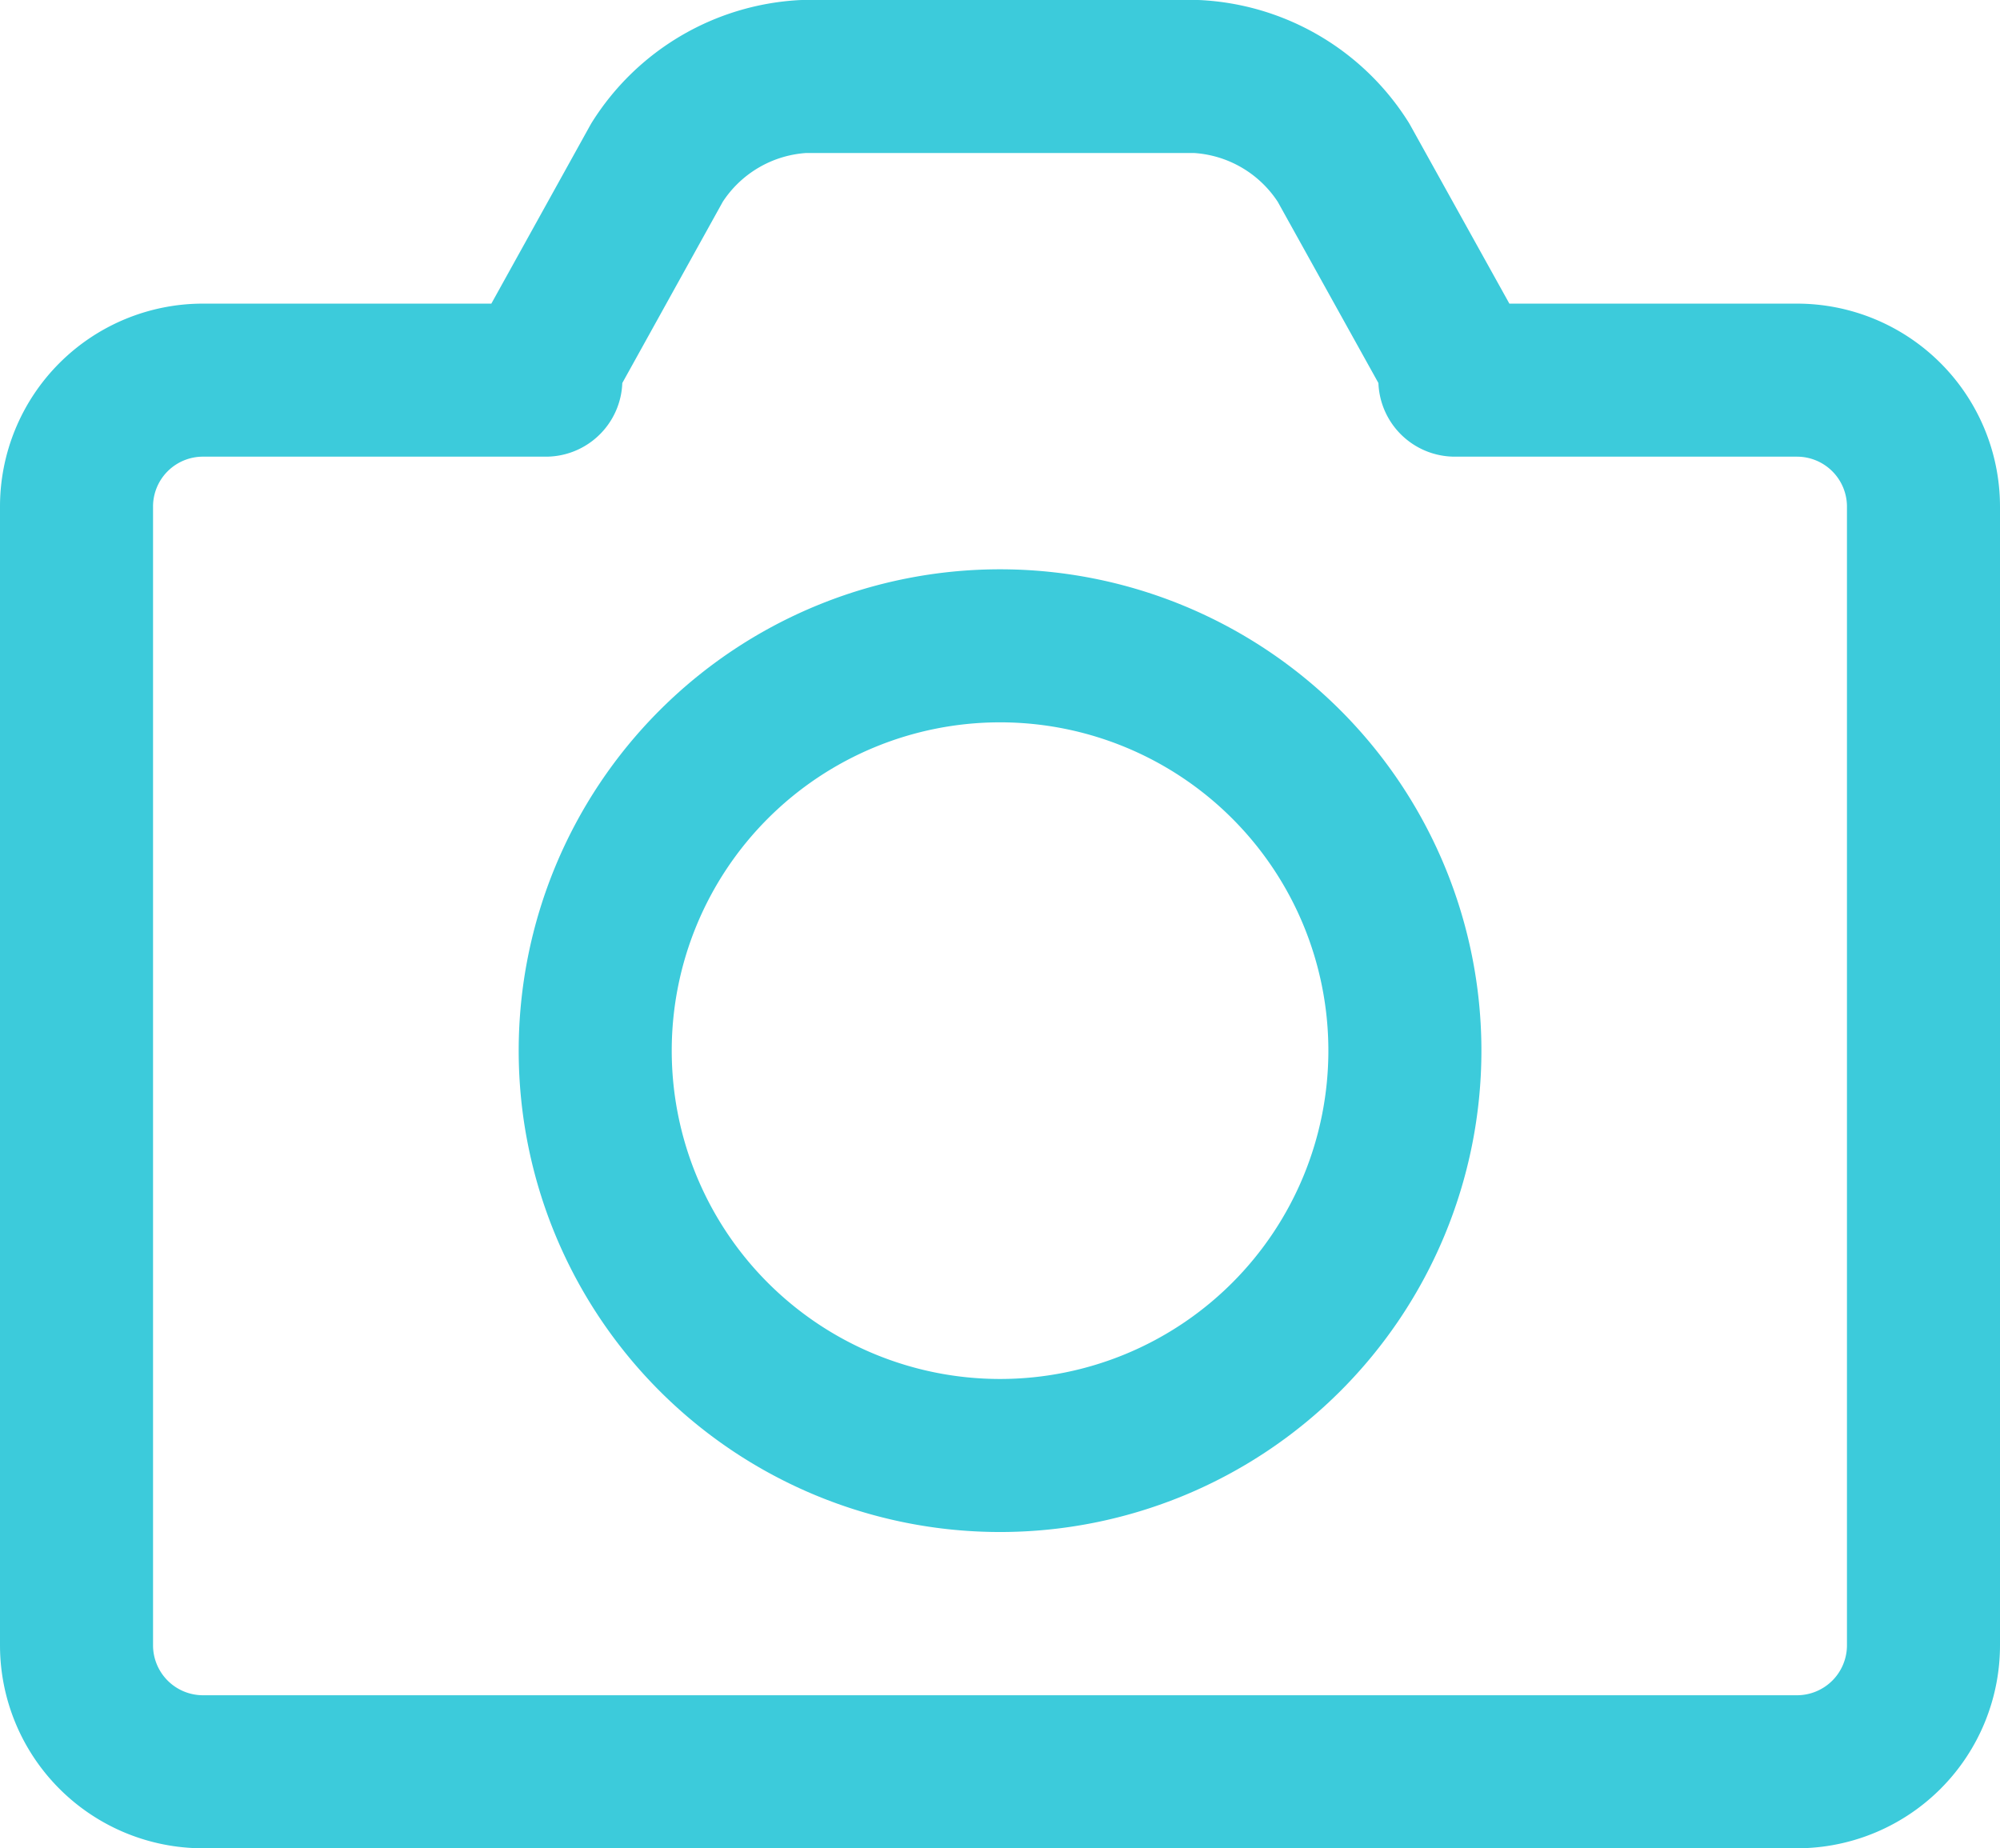 <svg xmlns="http://www.w3.org/2000/svg" width="19.603" height="18.115" viewBox="0 0 19.603 18.115"><g transform="translate(0.75 0.75)"><path d="M18.363,4.476H15.01a.769.769,0,0,0-.1-.347l-.992-1.786A1.813,1.813,0,0,0,12.48,1.5H8.623a1.813,1.813,0,0,0-1.433.843L6.2,4.129a.768.768,0,0,0-.1.347H2.74A1.239,1.239,0,0,0,1.5,5.716v11.16a1.24,1.24,0,0,0,1.24,1.24H18.363a1.24,1.24,0,0,0,1.24-1.24V5.716A1.24,1.24,0,0,0,18.363,4.476Z" transform="translate(-1.5 -1.5)" fill="none" stroke="#3ccbdb" stroke-linecap="round" stroke-linejoin="round" stroke-width="1.5"/><path d="M23.852,21.289a3.968,3.968,0,1,1-3.968-3.968A3.968,3.968,0,0,1,23.852,21.289Z" transform="translate(-10.832 -11.741)" fill="none" stroke="#3ccbdb" stroke-linecap="round" stroke-linejoin="round" stroke-width="1.5"/></g></svg>